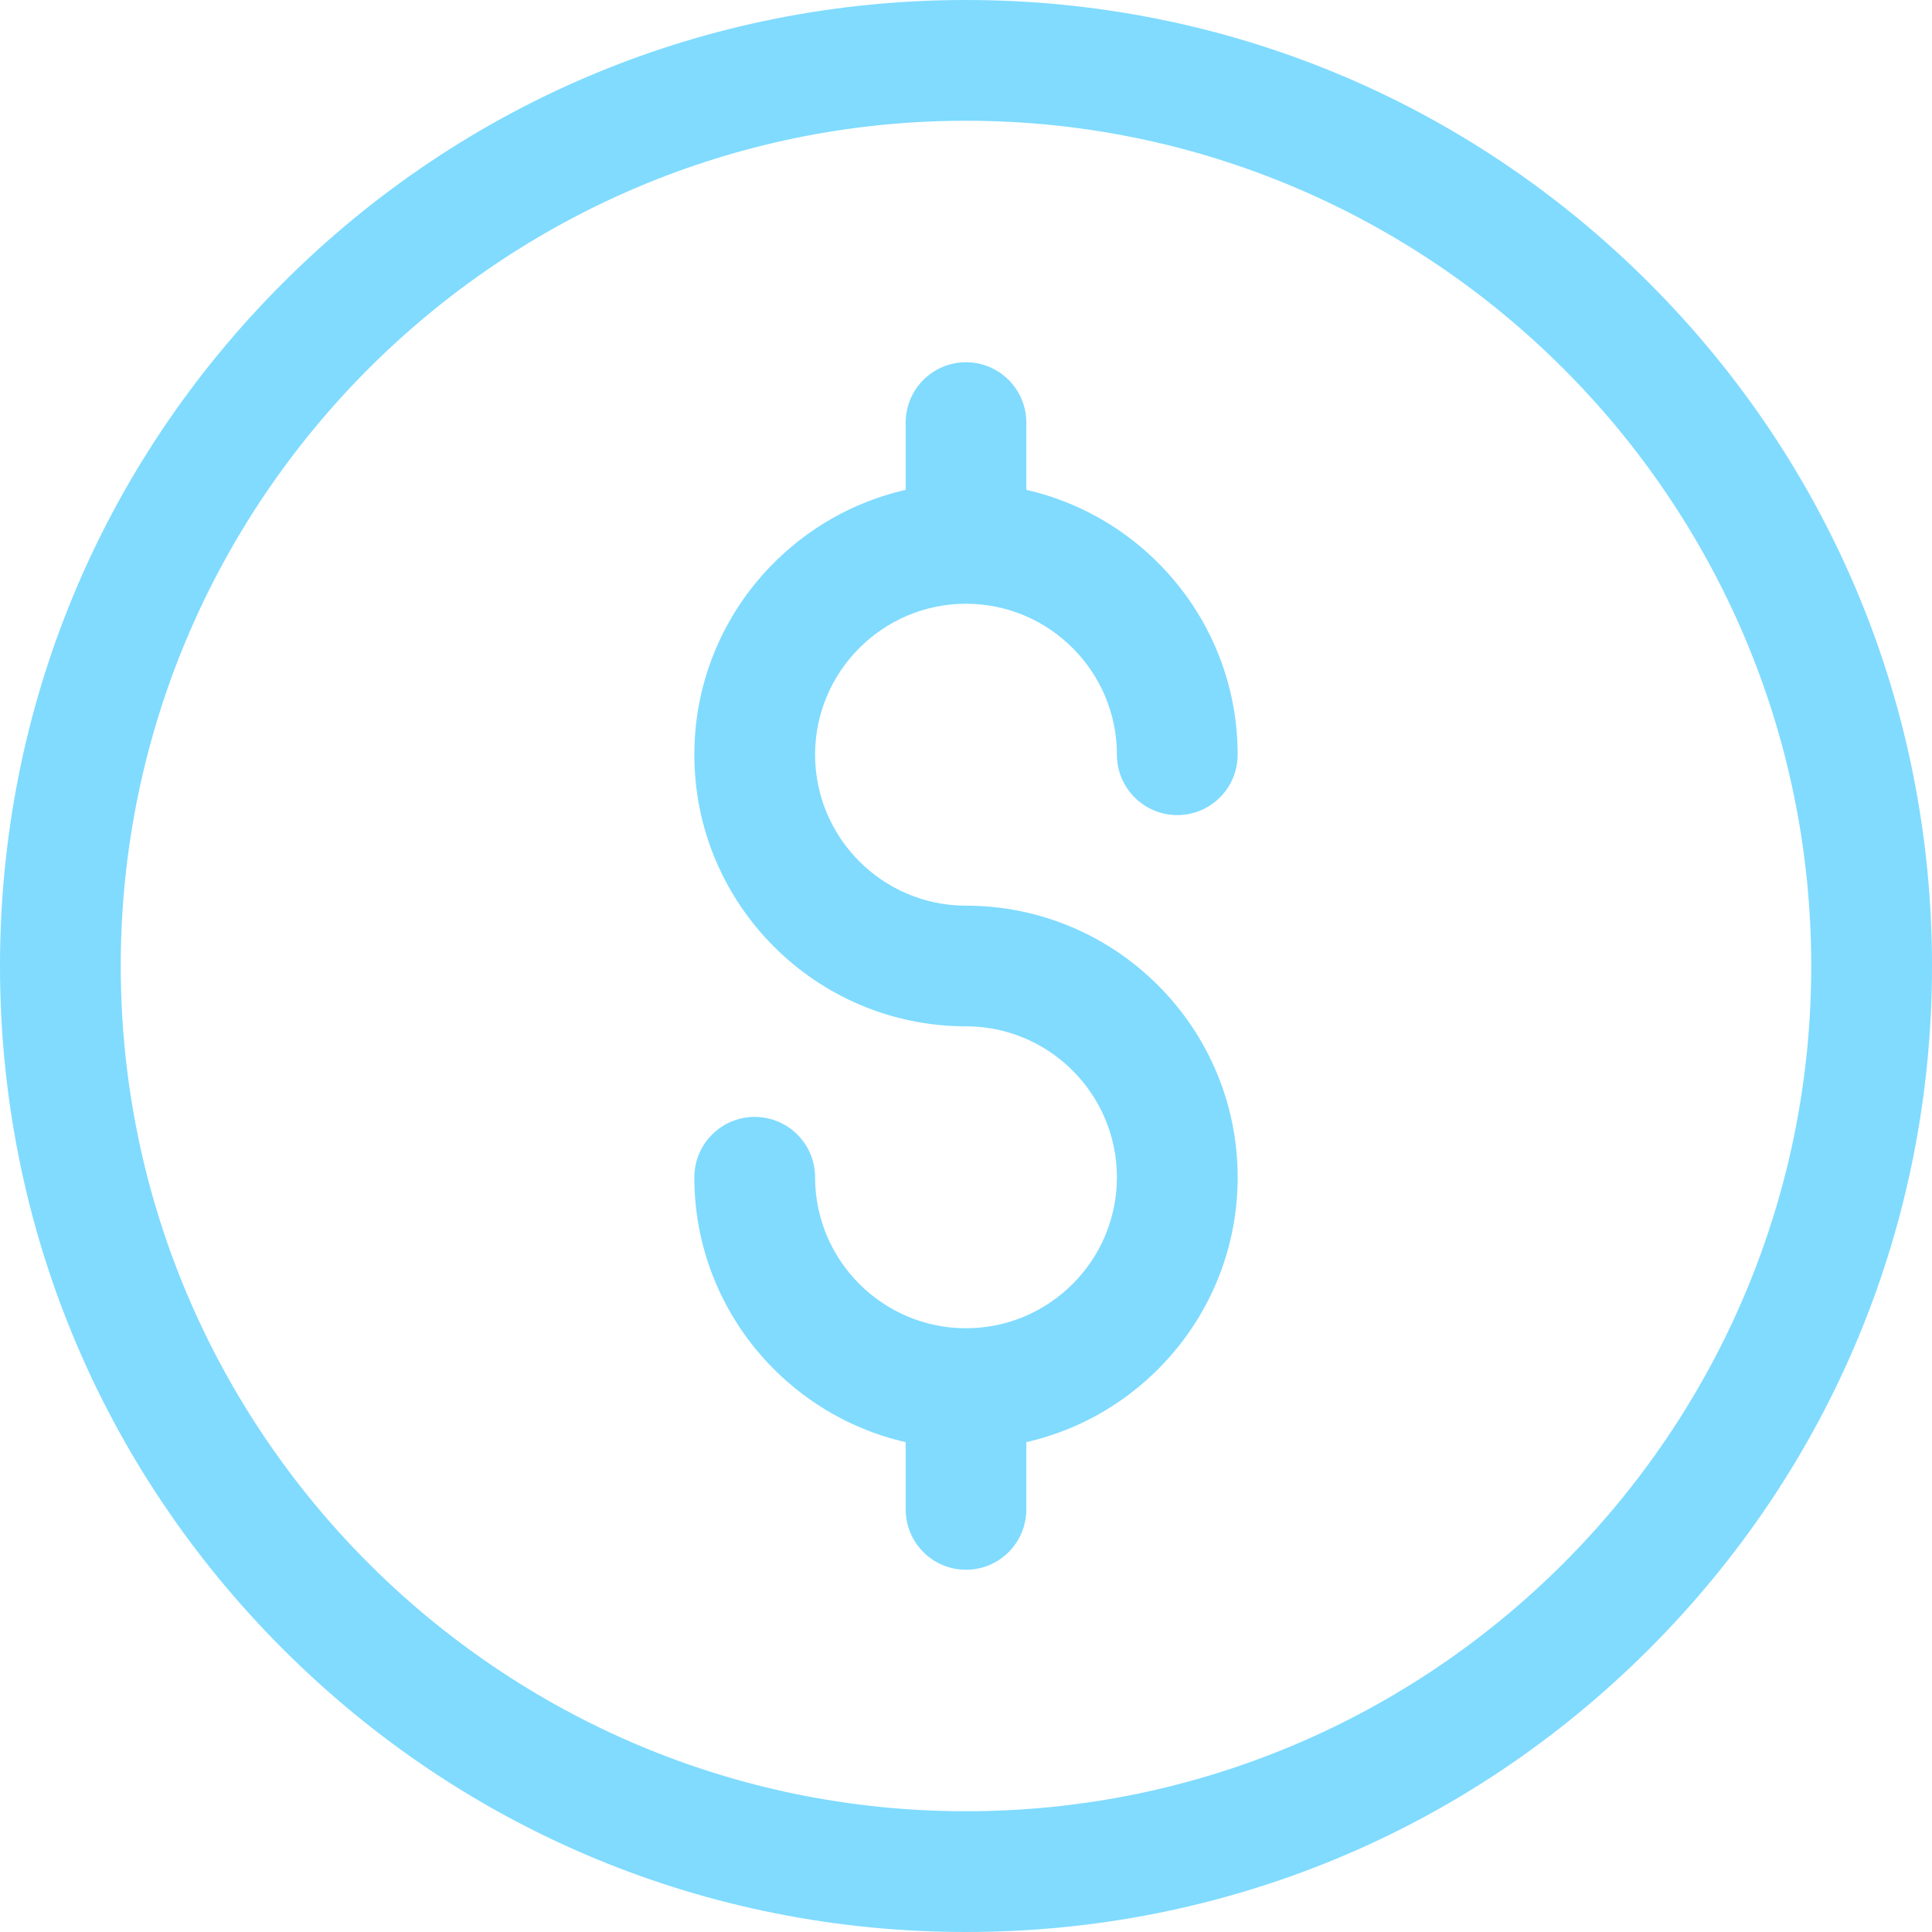 <svg width="18" height="18" viewBox="0 0 18 18" fill="none" xmlns="http://www.w3.org/2000/svg">
<path d="M9 18C6.596 18 4.336 17.064 2.636 15.364C0.936 13.664 0 11.404 0 9C0 6.596 0.936 4.336 2.636 2.636C4.336 0.936 6.596 0 9 0C11.404 0 13.664 0.936 15.364 2.636C17.064 4.336 18 6.596 18 9C18 11.404 17.064 13.664 15.364 15.364C13.664 17.064 11.404 18 9 18ZM9 1.125C4.658 1.125 1.125 4.658 1.125 9C1.125 13.342 4.658 16.875 9 16.875C13.342 16.875 16.875 13.342 16.875 9C16.875 4.658 13.342 1.125 9 1.125Z" fill="#80DBFF"/>
<path d="M9 8.438C8.225 8.438 7.594 7.807 7.594 7.031C7.594 6.256 8.225 5.625 9 5.625C9.775 5.625 10.406 6.256 10.406 7.031C10.406 7.342 10.658 7.594 10.969 7.594C11.279 7.594 11.531 7.342 11.531 7.031C11.531 5.829 10.688 4.82 9.562 4.564V3.938C9.562 3.627 9.311 3.375 9 3.375C8.689 3.375 8.438 3.627 8.438 3.938V4.564C7.312 4.82 6.469 5.829 6.469 7.031C6.469 8.427 7.604 9.562 9 9.562C9.775 9.562 10.406 10.193 10.406 10.969C10.406 11.744 9.775 12.375 9 12.375C8.225 12.375 7.594 11.744 7.594 10.969C7.594 10.658 7.342 10.406 7.031 10.406C6.721 10.406 6.469 10.658 6.469 10.969C6.469 12.171 7.312 13.18 8.438 13.436V14.062C8.438 14.373 8.689 14.625 9 14.625C9.311 14.625 9.562 14.373 9.562 14.062V13.436C10.688 13.18 11.531 12.171 11.531 10.969C11.531 9.573 10.396 8.438 9 8.438Z" fill="#80DBFF"/>
</svg>
